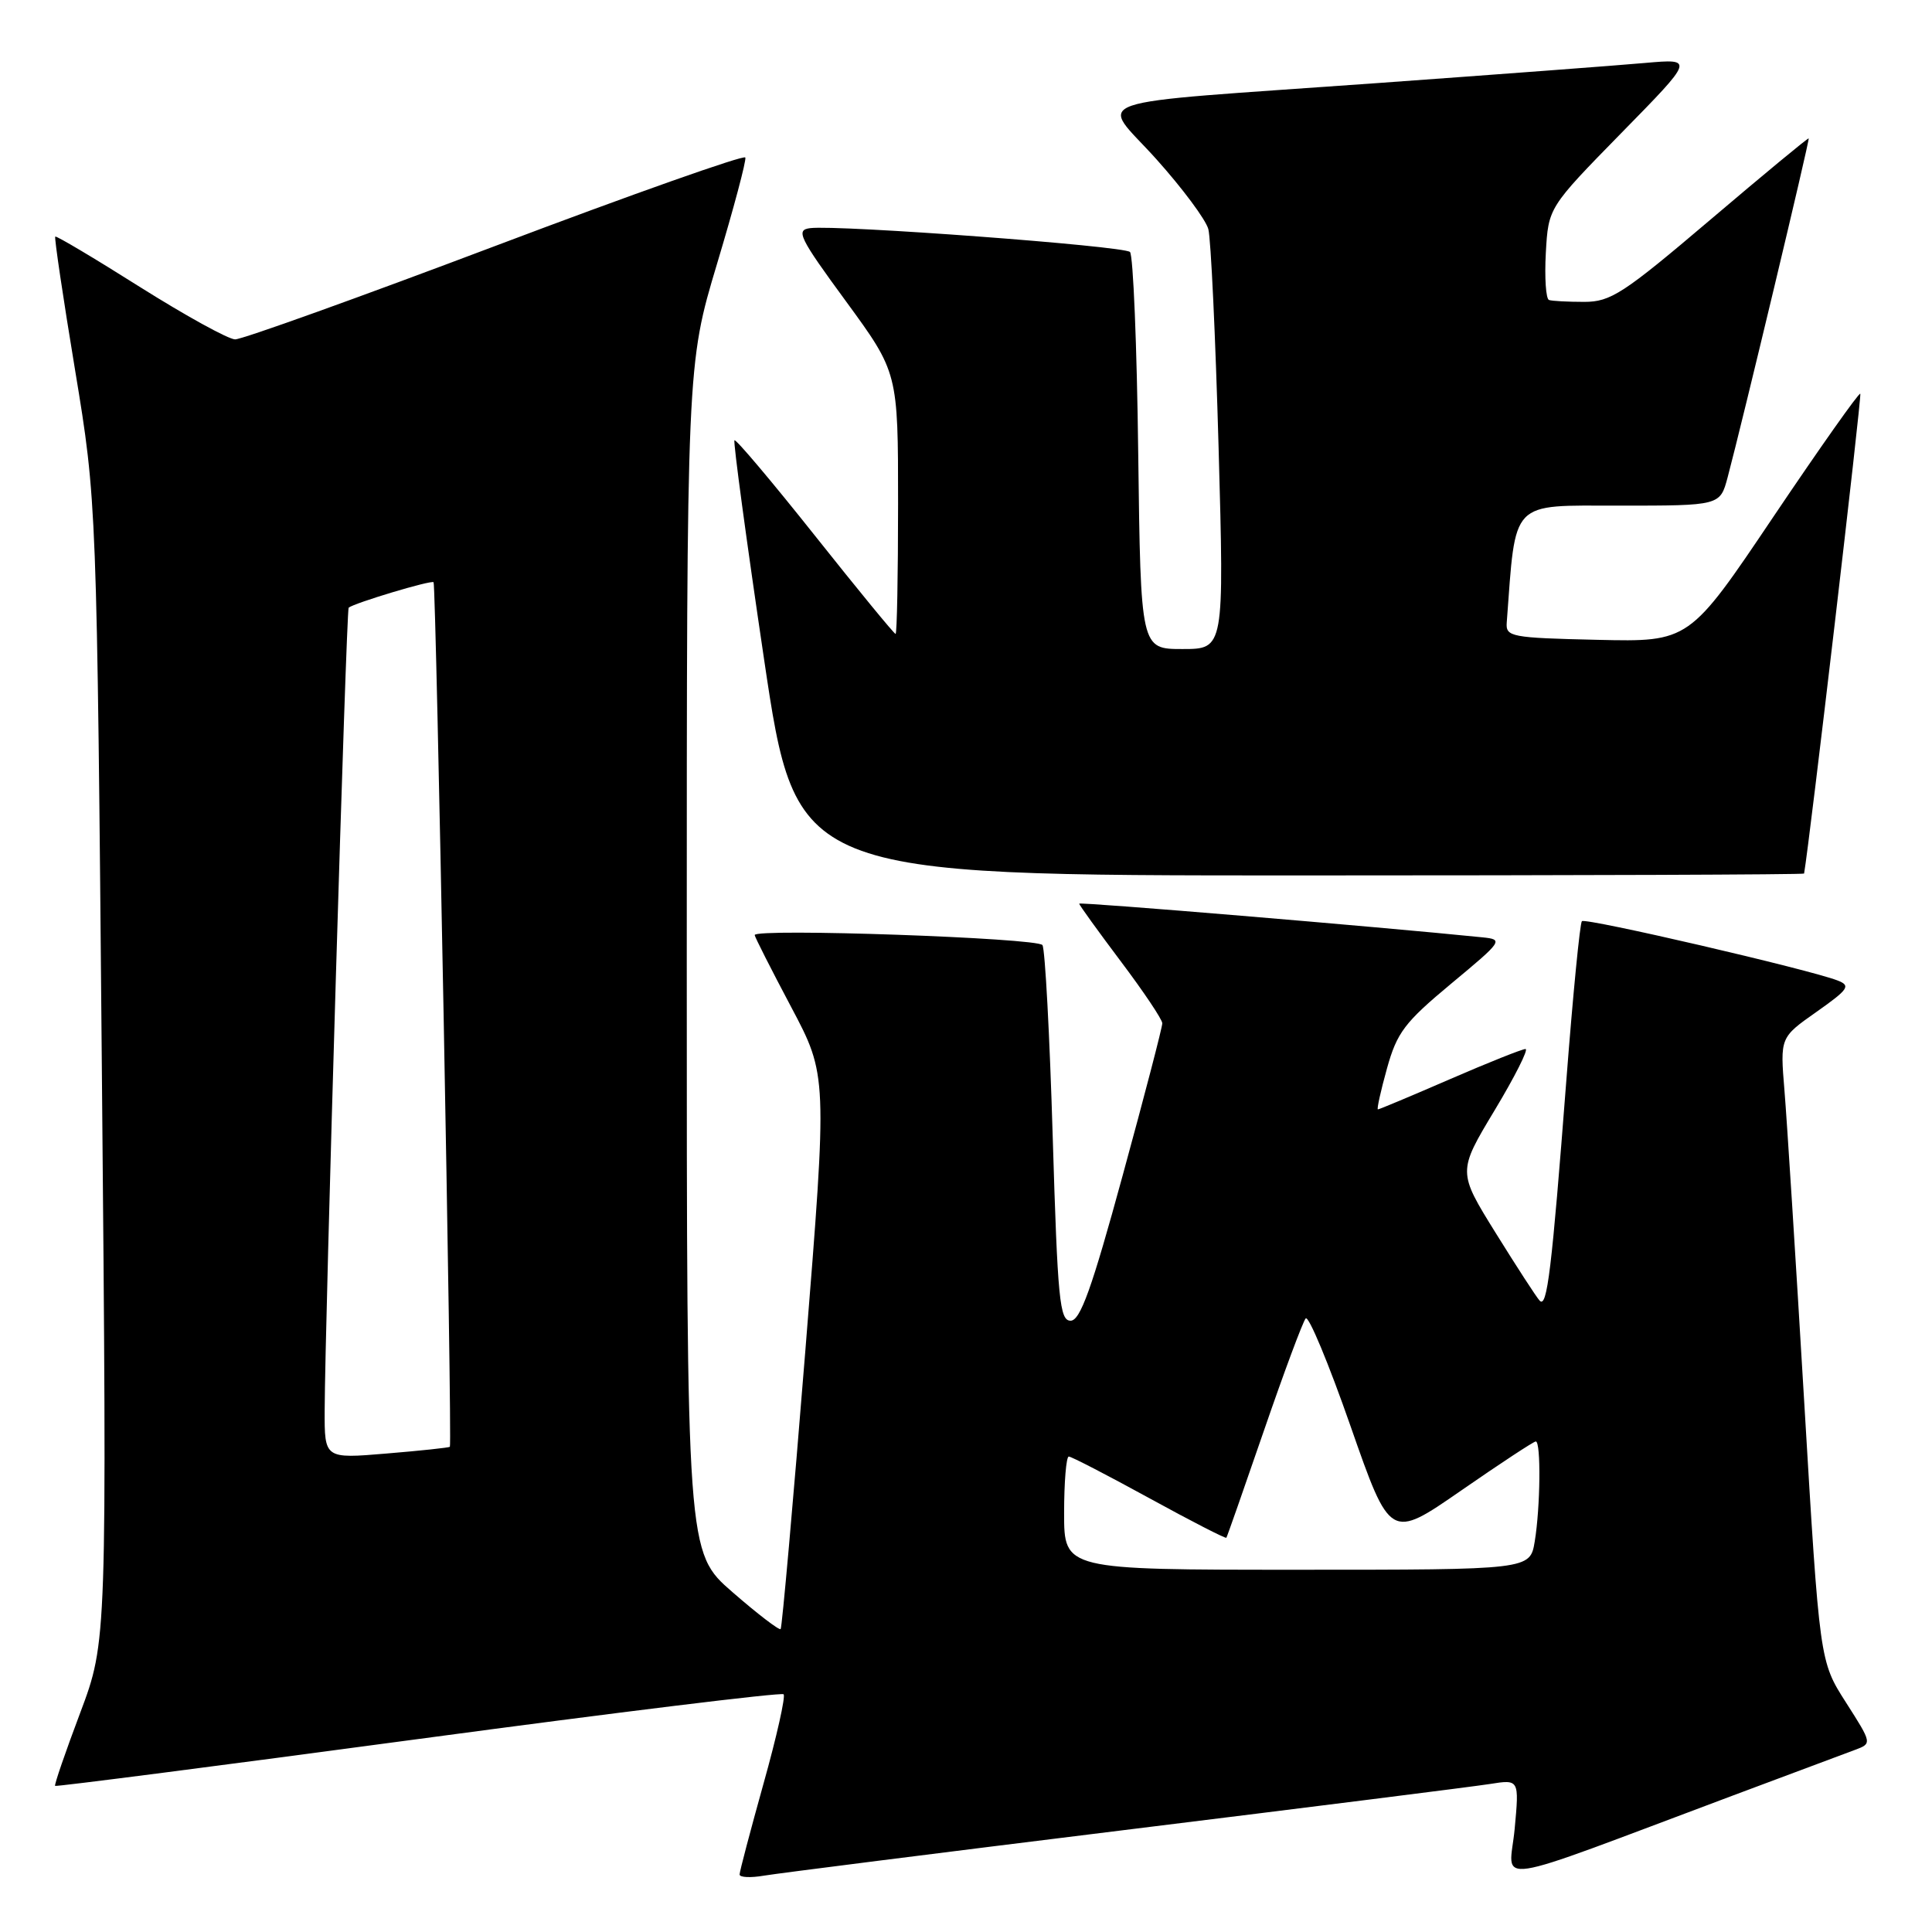 <?xml version="1.0" encoding="UTF-8" standalone="no"?>
<!DOCTYPE svg PUBLIC "-//W3C//DTD SVG 1.1//EN" "http://www.w3.org/Graphics/SVG/1.1/DTD/svg11.dtd" >
<svg xmlns="http://www.w3.org/2000/svg" xmlns:xlink="http://www.w3.org/1999/xlink" version="1.1" viewBox="0 0 256 256">
 <g >
 <path fill="currentColor"
d=" M 149.00 242.49 C 173.48 239.47 195.26 236.73 197.41 236.39 C 201.31 235.77 201.31 235.77 200.70 242.35 C 200.00 249.78 196.51 250.32 229.50 237.96 C 237.20 235.08 244.53 232.34 245.79 231.87 C 248.07 231.02 248.07 231.02 244.59 225.57 C 241.11 220.13 241.11 220.13 239.07 185.81 C 237.95 166.94 236.77 148.34 236.45 144.49 C 235.87 137.47 235.87 137.47 240.68 134.09 C 244.96 131.07 245.27 130.61 243.49 129.92 C 239.81 128.48 210.09 121.58 209.61 122.06 C 209.35 122.31 208.43 131.74 207.56 143.01 C 205.61 168.34 205.00 173.42 204.01 172.34 C 203.58 171.88 200.97 167.85 198.19 163.38 C 193.15 155.26 193.15 155.26 198.04 147.13 C 200.73 142.66 202.57 139.00 202.14 139.00 C 201.70 139.00 197.19 140.80 192.12 143.00 C 187.05 145.20 182.76 147.00 182.58 147.00 C 182.41 147.00 182.95 144.56 183.78 141.58 C 185.11 136.80 186.11 135.48 192.30 130.33 C 199.14 124.65 199.24 124.49 196.41 124.20 C 182.66 122.80 143.00 119.48 143.00 119.74 C 143.00 119.92 145.48 123.35 148.50 127.37 C 151.53 131.39 154.01 135.09 154.01 135.59 C 154.02 136.09 151.66 145.16 148.76 155.75 C 144.66 170.78 143.14 175.00 141.86 175.00 C 140.41 175.00 140.14 172.25 139.49 150.62 C 139.09 137.21 138.48 125.78 138.13 125.23 C 137.53 124.28 100.00 122.97 100.00 123.90 C 100.00 124.13 102.17 128.41 104.82 133.41 C 109.64 142.50 109.64 142.50 106.71 179.00 C 105.10 199.07 103.62 215.66 103.44 215.86 C 103.26 216.06 100.38 213.86 97.05 210.96 C 91.00 205.70 91.00 205.70 91.00 127.02 C 91.00 48.34 91.00 48.34 95.01 34.96 C 97.22 27.60 98.91 21.26 98.76 20.87 C 98.62 20.48 83.72 25.75 65.65 32.58 C 47.58 39.41 32.05 44.99 31.15 44.97 C 30.24 44.95 24.57 41.82 18.53 38.02 C 12.50 34.21 7.45 31.21 7.32 31.35 C 7.18 31.49 8.36 39.45 9.95 49.05 C 12.83 66.50 12.83 66.50 13.50 142.00 C 14.18 217.50 14.18 217.50 10.63 226.95 C 8.67 232.15 7.17 236.51 7.30 236.64 C 7.43 236.76 29.09 233.97 55.43 230.43 C 81.77 226.89 103.55 224.22 103.83 224.50 C 104.11 224.78 102.92 230.11 101.17 236.34 C 99.43 242.58 98.00 247.99 98.00 248.38 C 98.00 248.77 99.46 248.84 101.25 248.53 C 103.04 248.23 124.52 245.51 149.00 242.49 Z  M 239.05 115.75 C 239.76 111.78 246.72 52.40 246.50 52.17 C 246.32 51.99 241.15 59.32 235.00 68.45 C 223.83 85.06 223.83 85.06 211.66 84.78 C 200.20 84.52 199.51 84.38 199.65 82.50 C 200.88 66.07 199.99 67.00 214.54 67.00 C 227.92 67.00 227.92 67.00 228.92 63.25 C 230.87 55.93 239.82 18.50 239.66 18.34 C 239.57 18.25 233.72 23.09 226.66 29.09 C 215.09 38.92 213.43 40.00 209.91 40.00 C 207.76 40.00 205.66 39.89 205.25 39.75 C 204.84 39.61 204.65 36.80 204.83 33.50 C 205.17 27.50 205.17 27.50 214.83 17.63 C 224.50 7.77 224.50 7.77 218.00 8.34 C 214.43 8.66 198.45 9.86 182.50 11.01 C 142.28 13.90 145.72 12.72 153.23 21.10 C 156.68 24.95 159.78 29.11 160.11 30.36 C 160.45 31.61 161.06 44.64 161.47 59.31 C 162.21 86.00 162.21 86.00 156.68 86.00 C 151.15 86.00 151.15 86.00 150.82 60.08 C 150.65 45.83 150.15 33.82 149.73 33.39 C 148.92 32.59 111.10 29.77 107.35 30.23 C 105.41 30.47 105.89 31.46 112.10 39.93 C 119.00 49.37 119.00 49.37 119.00 66.68 C 119.00 76.21 118.85 84.00 118.67 84.00 C 118.48 84.00 113.68 78.15 108.00 71.00 C 102.32 63.85 97.51 58.15 97.32 58.34 C 97.14 58.53 98.90 71.58 101.24 87.34 C 105.50 116.00 105.50 116.00 172.25 116.00 C 208.96 116.00 239.02 115.89 239.05 115.75 Z  M 141.00 200.50 C 141.00 196.38 141.28 193.00 141.62 193.00 C 141.96 193.00 146.75 195.48 152.28 198.51 C 157.80 201.54 162.40 203.90 162.50 203.76 C 162.60 203.62 164.85 197.20 167.50 189.50 C 170.15 181.80 172.63 175.14 173.01 174.70 C 173.39 174.26 176.06 180.68 178.95 188.96 C 184.21 204.01 184.21 204.01 193.60 197.51 C 198.77 193.93 203.22 191.00 203.50 191.00 C 204.20 191.00 204.11 199.73 203.36 204.25 C 202.74 208.00 202.74 208.00 171.87 208.00 C 141.00 208.00 141.00 208.00 141.00 200.50 Z  M 43.02 186.89 C 43.06 175.33 45.88 80.78 46.20 80.52 C 46.95 79.90 57.16 76.83 57.45 77.15 C 57.79 77.52 59.94 191.36 59.61 191.71 C 59.50 191.82 55.72 192.23 51.21 192.60 C 43.00 193.29 43.00 193.29 43.02 186.89 Z "/>
</g>
</svg>